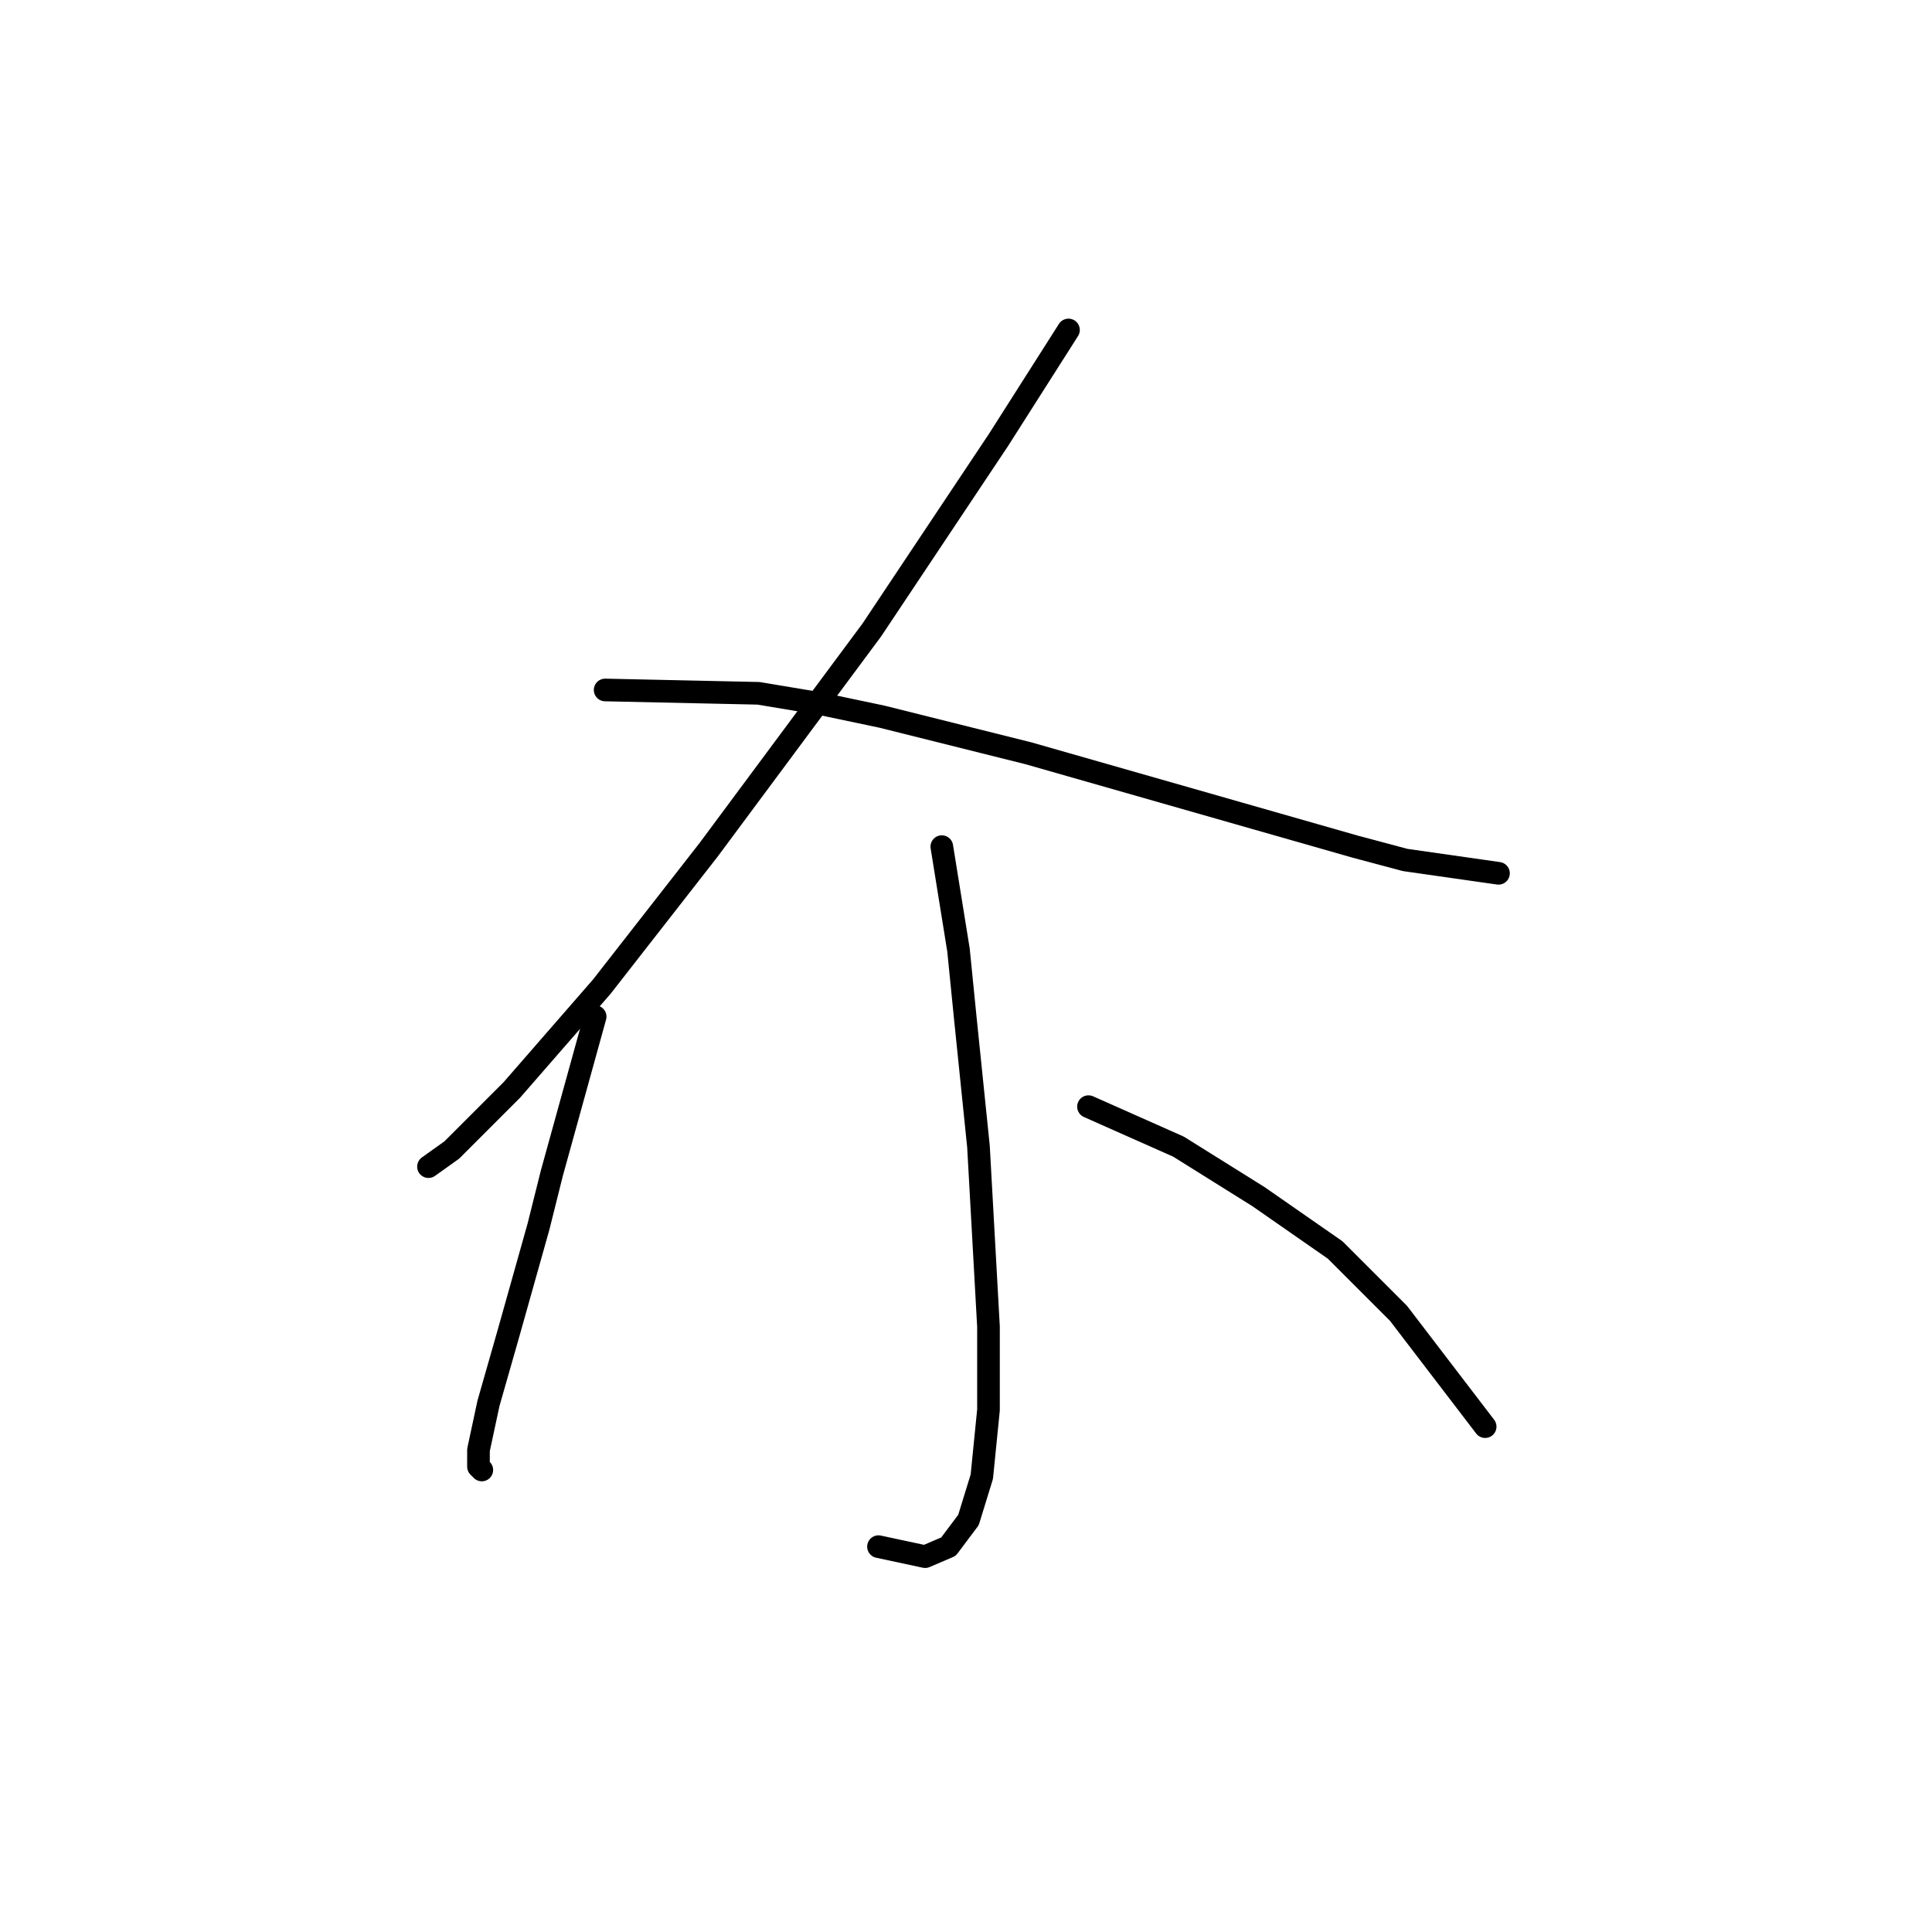 <?xml version="1.0" standalone="no"?>
    <svg width="256" height="256" xmlns="http://www.w3.org/2000/svg" version="1.1">
    <polyline stroke="black" stroke-width="3" stroke-linecap="round" fill="transparent" stroke-linejoin="round" points="141.58 43.723 132.305 58.298 121.704 74.199 115.52 83.475 93.878 112.626 79.743 130.735 67.818 144.428 59.868 152.378 56.776 154.586 56.776 154.586 " />
        <polyline stroke="black" stroke-width="3" stroke-linecap="round" fill="transparent" stroke-linejoin="round" points="80.185 91.425 100.503 91.867 108.453 93.192 116.845 94.958 136.28 99.817 164.106 107.767 179.565 112.184 186.191 113.951 198.558 115.718 198.558 115.718 " />
        <polyline stroke="black" stroke-width="3" stroke-linecap="round" fill="transparent" stroke-linejoin="round" points="124.796 112.184 127.004 125.877 127.888 134.71 129.654 151.936 130.979 175.788 130.979 186.83 130.096 195.664 128.329 201.405 125.679 204.939 122.587 206.264 116.404 204.939 116.404 204.939 " />
        <polyline stroke="black" stroke-width="3" stroke-linecap="round" fill="transparent" stroke-linejoin="round" points="78.86 134.71 73.118 155.47 71.351 162.537 67.376 176.671 64.726 185.946 63.401 192.13 63.401 194.338 63.843 194.78 63.843 194.78 " />
        <polyline stroke="black" stroke-width="3" stroke-linecap="round" fill="transparent" stroke-linejoin="round" points="144.23 146.636 156.156 151.936 166.756 158.562 176.915 165.629 185.307 174.021 196.791 189.038 196.791 189.038 " />
        </svg>